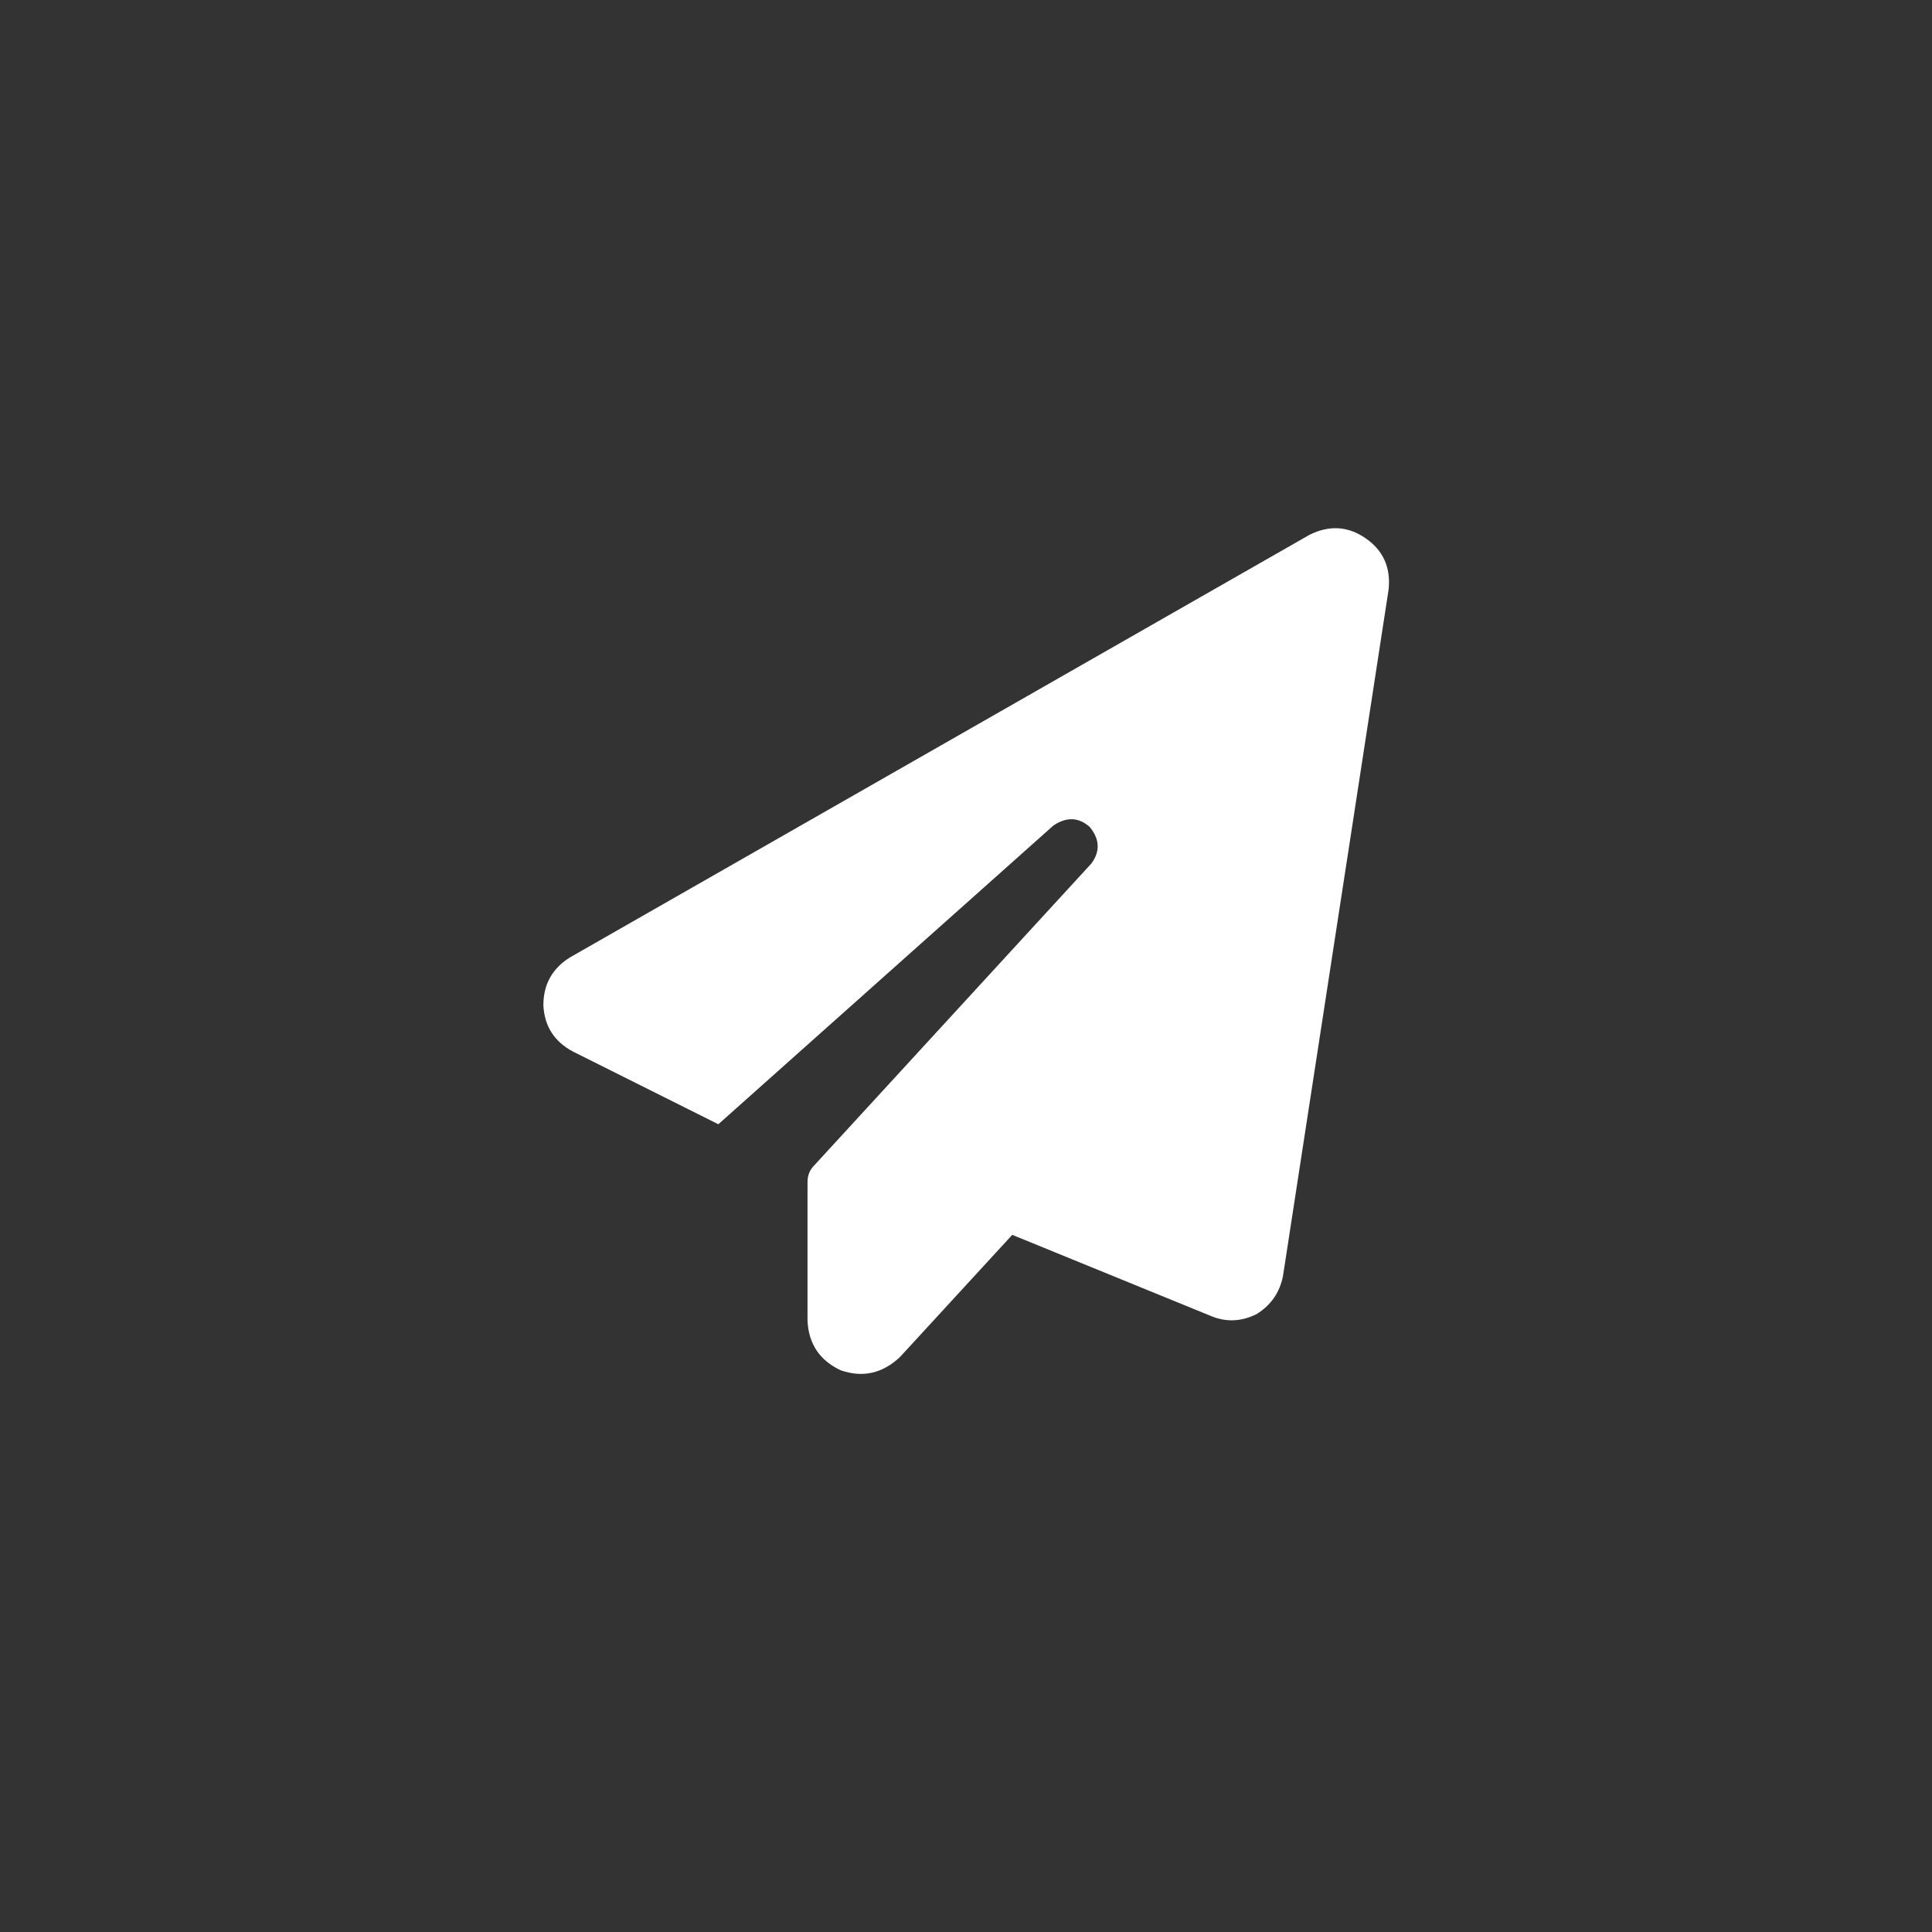 <svg width="32" height="32" viewBox="0 0 32 32" fill="none" xmlns="http://www.w3.org/2000/svg">
<rect x="0" y="0" width="32" height="32" fill="#333333" stroke="none"/>
<path d="M22.617 8.914C22.909 9.115 23.037 9.397 23 9.762L21.25 21.137C21.195 21.41 21.049 21.62 20.812 21.766C20.557 21.893 20.302 21.902 20.047 21.793L16.766 20.453L14.906 22.477C14.615 22.75 14.287 22.823 13.922 22.695C13.575 22.531 13.393 22.258 13.375 21.875V19.578C13.375 19.469 13.412 19.378 13.484 19.305L18.078 14.301C18.224 14.1 18.215 13.9 18.051 13.699C17.869 13.535 17.668 13.526 17.449 13.672L11.898 18.621L9.492 17.418C9.182 17.254 9.018 16.999 9 16.652C9 16.306 9.146 16.042 9.438 15.859L21.688 8.859C22.016 8.695 22.326 8.714 22.617 8.914Z" fill="white"/>
</svg>
